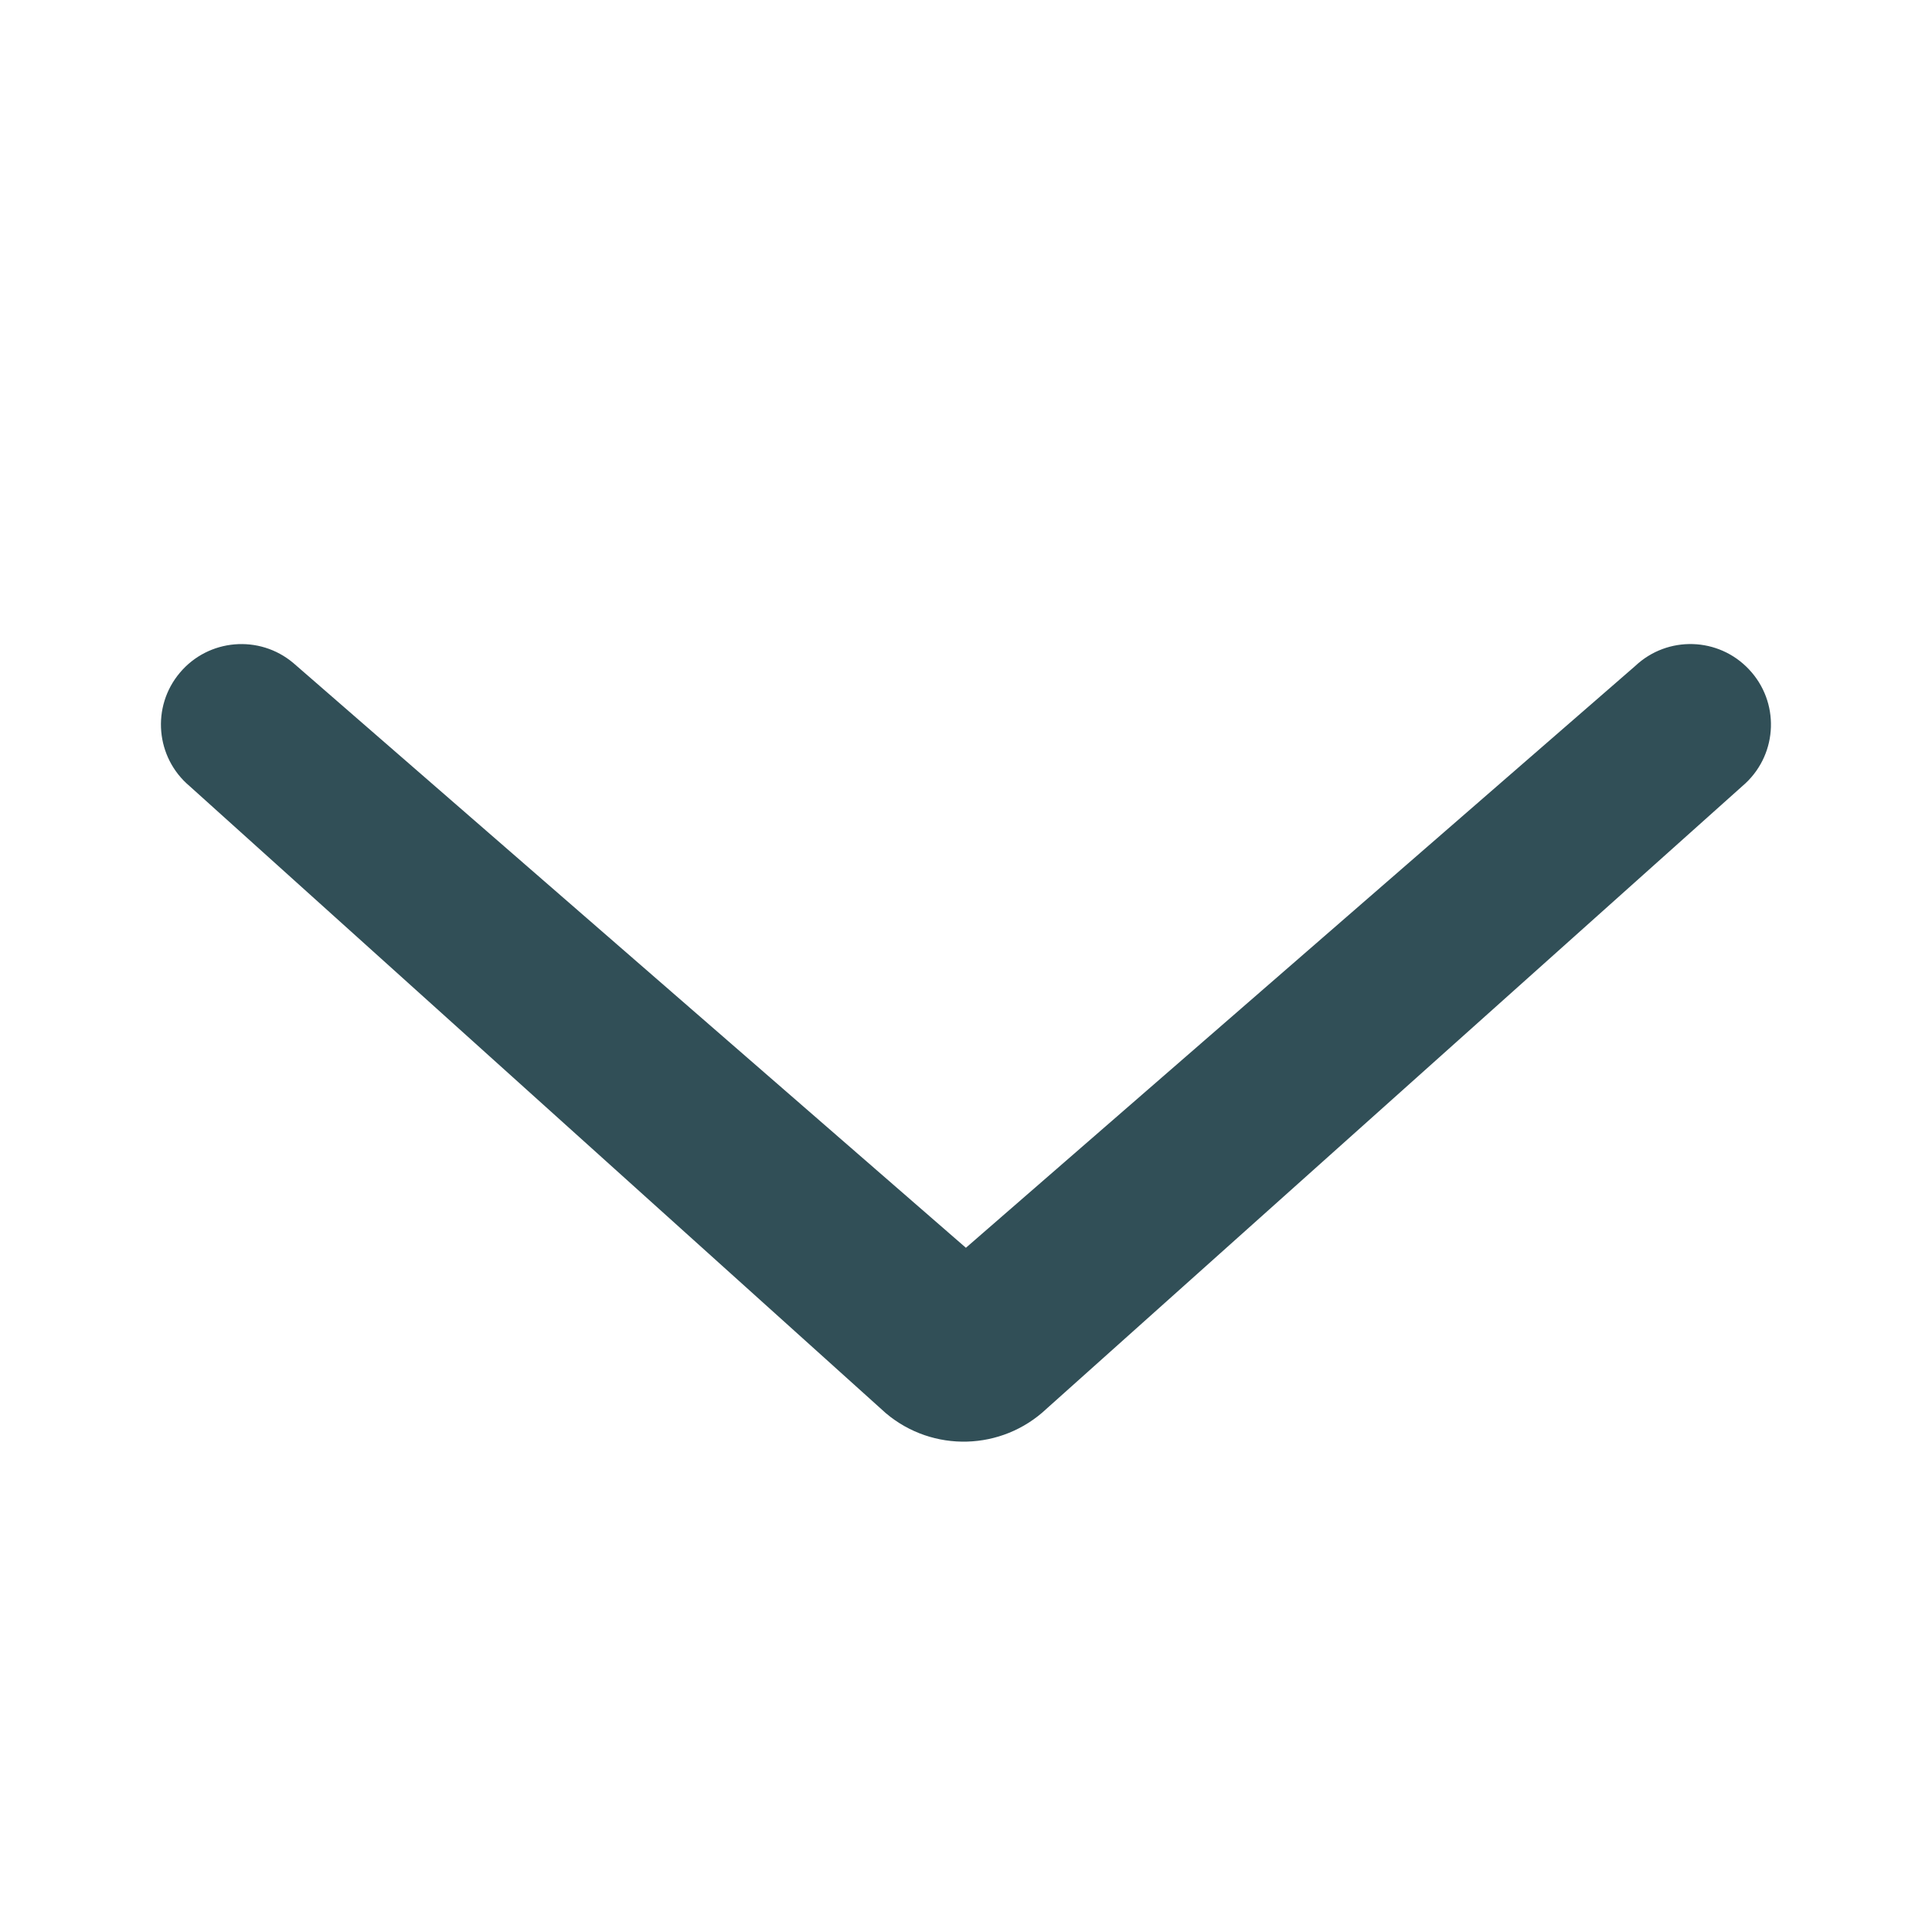 <svg width="20" height="20" viewBox="0 0 20 20" fill="none" xmlns="http://www.w3.org/2000/svg">
<path d="M9.999 12.917L3.036 6.863C2.684 6.567 2.158 6.612 1.862 6.964C1.565 7.316 1.611 7.842 1.963 8.138L9.171 14.63C9.656 15.039 10.371 15.019 10.833 14.584L18.07 8.108C18.406 7.792 18.422 7.265 18.106 6.93C17.791 6.594 17.263 6.578 16.928 6.894L9.999 12.917Z" fill="#314F57"/>
</svg>
